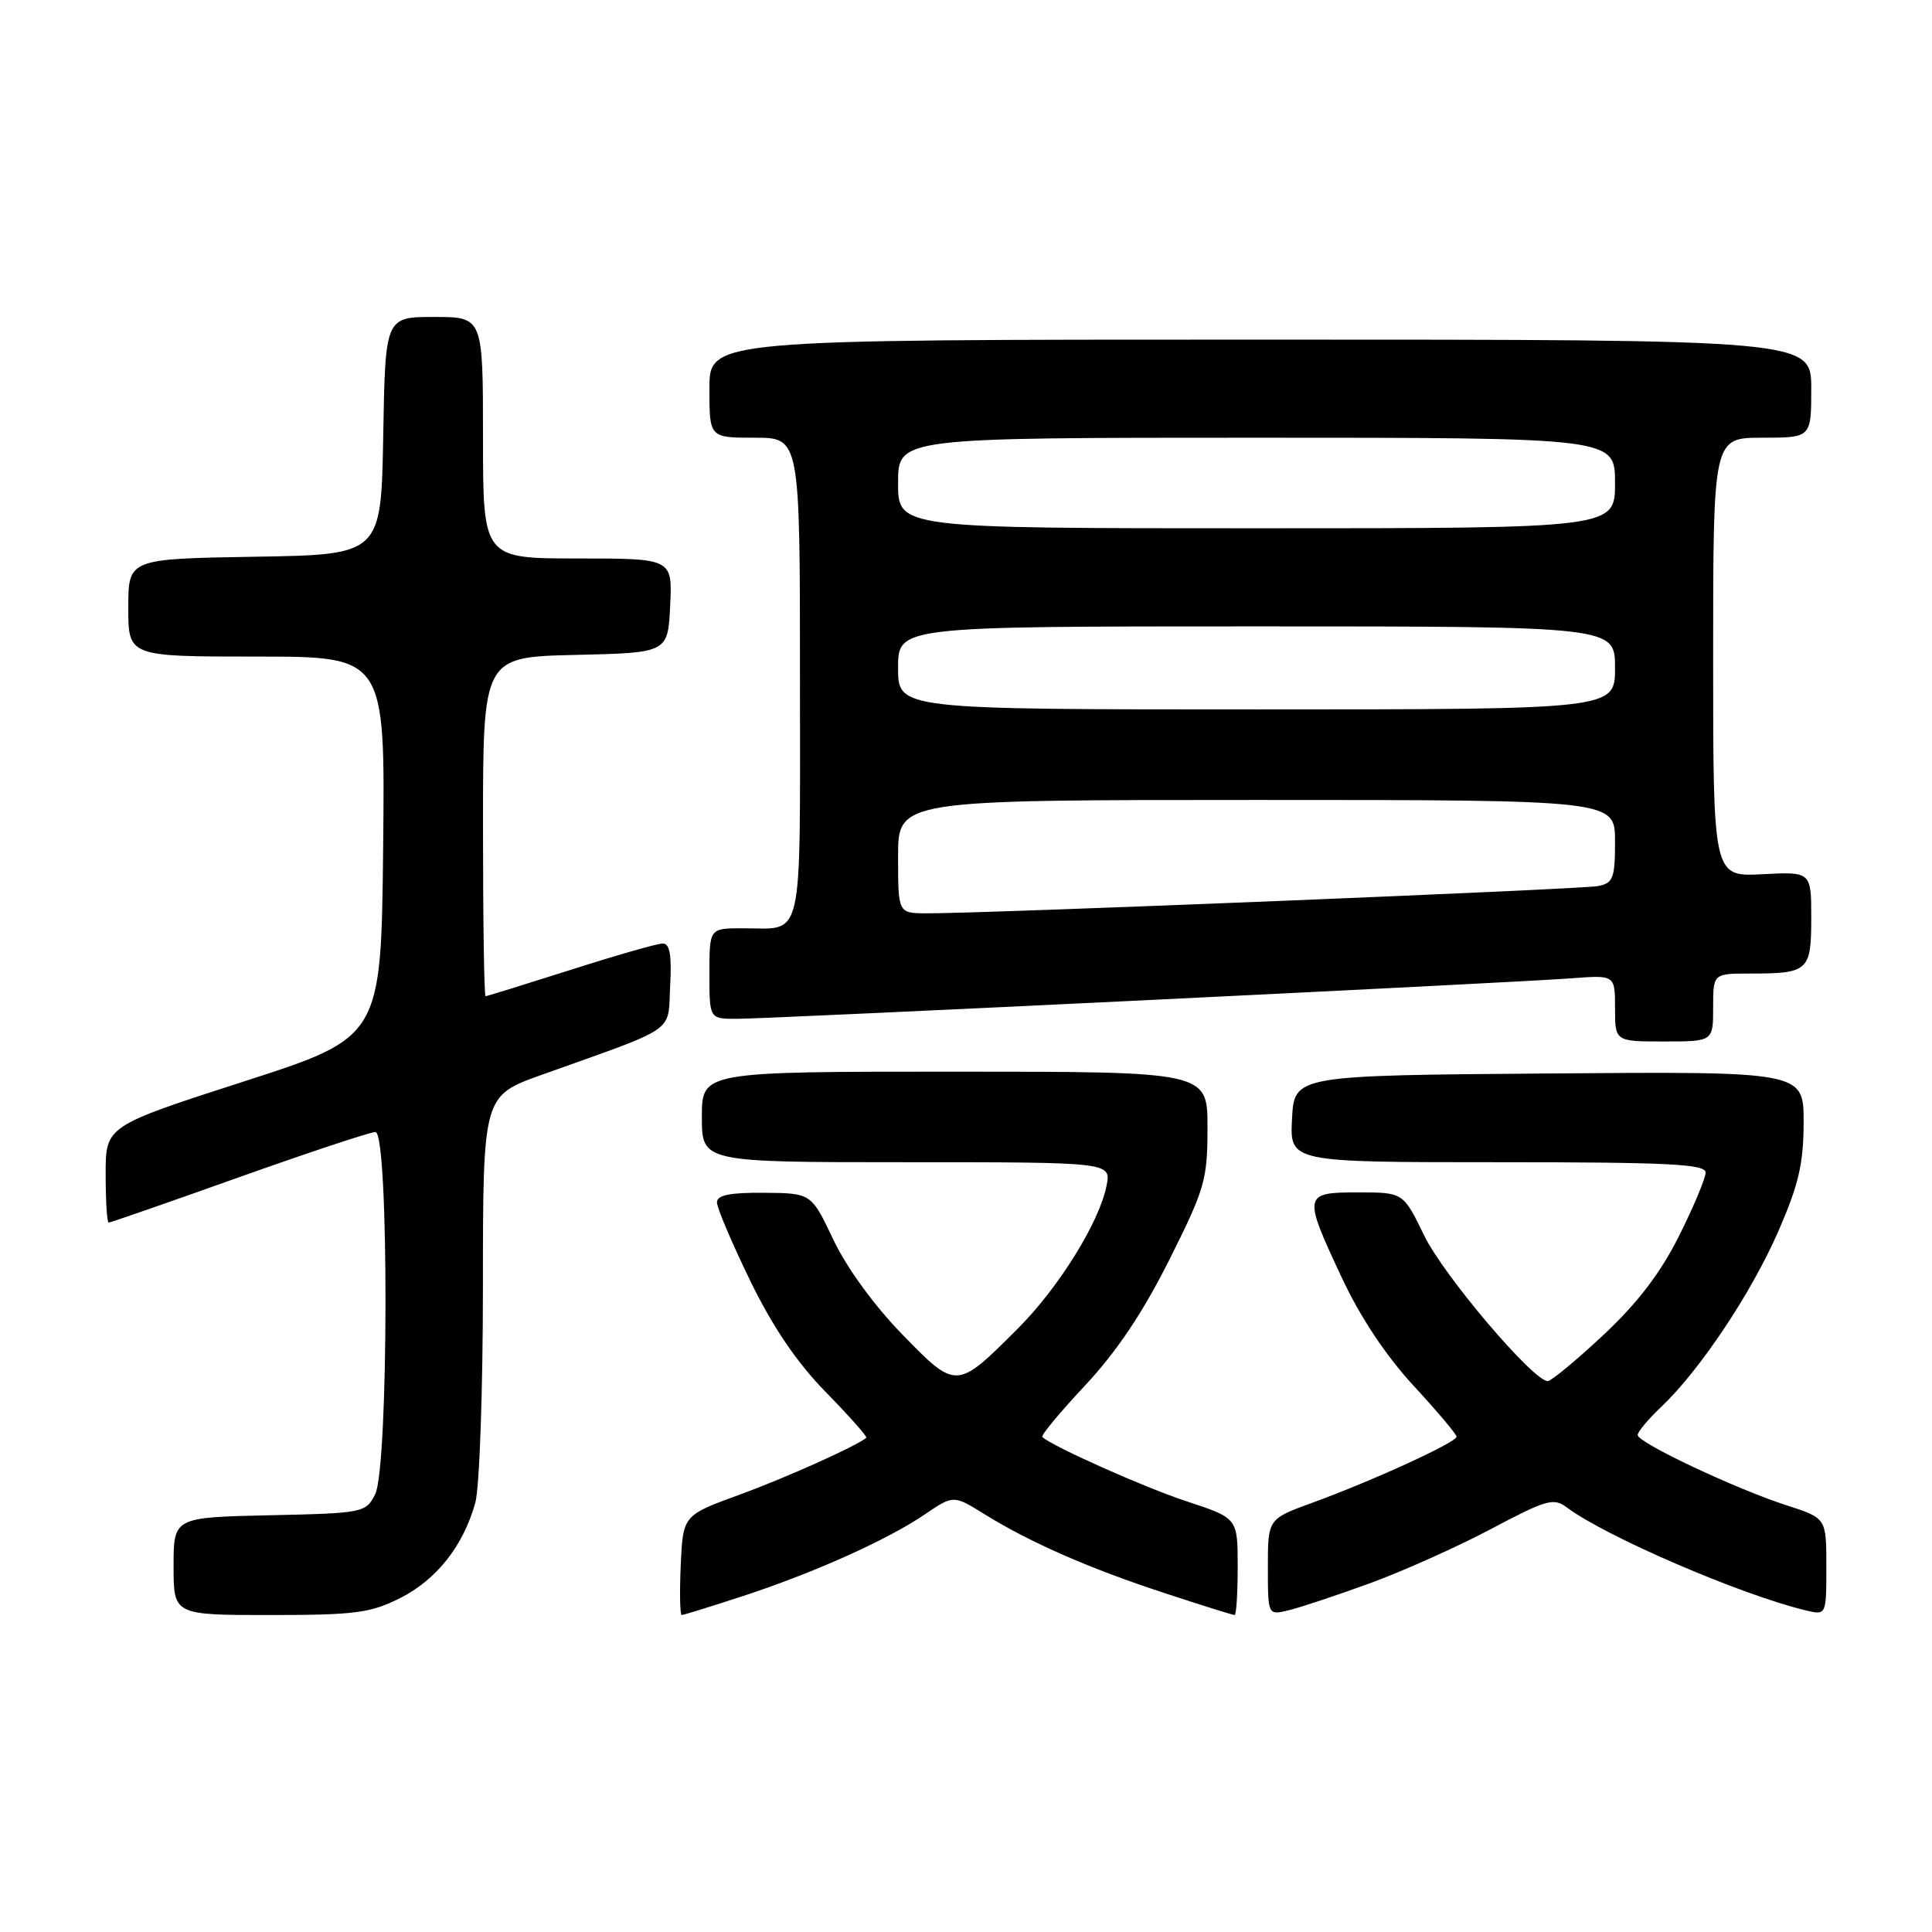 <?xml version="1.0" encoding="UTF-8" standalone="no"?>
<!DOCTYPE svg PUBLIC "-//W3C//DTD SVG 1.1//EN" "http://www.w3.org/Graphics/SVG/1.1/DTD/svg11.dtd" >
<svg xmlns="http://www.w3.org/2000/svg" xmlns:xlink="http://www.w3.org/1999/xlink" version="1.1" viewBox="0 0 256 256">
 <g >
 <path fill="currentColor"
d=" M 53.03 211.75 C 57.86 209.31 61.40 204.82 62.98 199.12 C 63.54 197.13 63.99 184.18 63.99 170.35 C 64.00 145.20 64.00 145.20 71.75 142.43 C 90.02 135.90 88.46 136.97 88.80 130.62 C 89.02 126.52 88.75 125.00 87.80 125.02 C 87.08 125.03 81.59 126.60 75.59 128.52 C 69.59 130.43 64.53 132.00 64.34 132.00 C 64.15 132.00 64.00 121.89 64.00 109.53 C 64.00 87.06 64.00 87.06 76.25 86.78 C 88.50 86.50 88.50 86.50 88.80 80.25 C 89.10 74.00 89.10 74.00 76.55 74.00 C 64.00 74.00 64.00 74.00 64.00 58.00 C 64.00 42.00 64.00 42.00 57.53 42.00 C 51.05 42.00 51.05 42.00 50.78 57.75 C 50.50 73.50 50.50 73.50 33.75 73.77 C 17.00 74.05 17.00 74.05 17.00 80.52 C 17.00 87.00 17.00 87.00 34.02 87.00 C 51.03 87.00 51.03 87.00 50.77 112.22 C 50.50 137.44 50.50 137.44 32.25 143.32 C 14.00 149.21 14.00 149.21 14.00 155.60 C 14.00 159.12 14.18 162.00 14.40 162.00 C 14.63 162.00 22.39 159.30 31.65 156.00 C 40.92 152.70 49.06 150.00 49.75 150.00 C 51.55 150.00 51.51 194.43 49.71 198.00 C 48.47 200.44 48.16 200.51 35.72 200.78 C 23.00 201.06 23.00 201.06 23.00 207.53 C 23.00 214.00 23.00 214.00 35.79 214.00 C 47.06 214.00 49.10 213.73 53.03 211.75 Z  M 98.37 211.51 C 107.80 208.43 117.55 204.06 122.55 200.66 C 126.34 198.09 126.34 198.09 130.42 200.62 C 136.45 204.37 144.39 207.85 154.34 211.10 C 159.20 212.70 163.36 214.00 163.59 214.00 C 163.82 214.00 164.00 211.11 164.00 207.58 C 164.00 201.16 164.00 201.16 157.25 198.94 C 151.63 197.09 139.52 191.69 138.11 190.41 C 137.90 190.21 140.45 187.13 143.79 183.57 C 147.95 179.12 151.45 173.90 154.93 166.95 C 159.66 157.51 160.00 156.32 160.00 149.41 C 160.00 142.00 160.00 142.00 126.50 142.00 C 93.00 142.00 93.00 142.00 93.00 148.00 C 93.00 154.00 93.00 154.00 120.12 154.00 C 147.25 154.00 147.25 154.00 146.62 157.13 C 145.65 161.99 140.28 170.62 134.87 176.04 C 126.73 184.18 126.73 184.18 119.58 176.84 C 115.86 173.03 112.21 168.01 110.44 164.30 C 107.50 158.10 107.50 158.10 101.25 158.05 C 96.71 158.01 95.00 158.36 95.00 159.32 C 95.00 160.05 96.98 164.70 99.39 169.67 C 102.40 175.85 105.56 180.51 109.43 184.47 C 112.54 187.65 114.95 190.37 114.79 190.51 C 113.54 191.59 104.15 195.81 98.00 198.05 C 90.50 200.79 90.50 200.79 90.20 207.39 C 90.04 211.03 90.10 214.00 90.33 214.00 C 90.56 214.00 94.18 212.88 98.37 211.51 Z  M 181.50 209.80 C 185.90 208.19 193.14 204.95 197.59 202.59 C 204.88 198.72 205.87 198.43 207.59 199.73 C 212.72 203.58 230.62 211.30 239.25 213.38 C 242.00 214.04 242.00 214.04 242.00 207.60 C 242.00 201.16 242.00 201.16 236.75 199.47 C 230.02 197.30 217.00 191.16 217.00 190.15 C 217.00 189.72 218.40 188.05 220.10 186.44 C 225.23 181.58 232.05 171.36 235.62 163.19 C 238.33 156.98 238.98 154.20 238.99 148.74 C 239.00 141.97 239.00 141.97 205.25 142.24 C 171.50 142.50 171.50 142.50 171.20 148.25 C 170.90 154.00 170.90 154.00 198.45 154.00 C 221.07 154.00 226.00 154.24 226.00 155.37 C 226.00 156.12 224.42 159.90 222.48 163.77 C 220.01 168.70 217.00 172.64 212.44 176.91 C 208.86 180.26 205.55 183.00 205.08 183.00 C 203.16 183.00 191.29 169.02 188.72 163.73 C 185.94 158.00 185.94 158.00 179.97 158.00 C 172.66 158.00 172.62 158.25 177.82 169.35 C 180.26 174.56 183.69 179.71 187.32 183.63 C 190.44 187.01 193.00 190.04 193.00 190.37 C 193.00 191.12 181.90 196.20 173.90 199.12 C 168.00 201.27 168.00 201.27 168.00 207.65 C 168.00 214.04 168.00 214.04 170.75 213.37 C 172.26 213.01 177.10 211.40 181.50 209.80 Z  M 227.00 133.50 C 227.00 129.00 227.00 129.00 231.92 129.00 C 239.62 129.00 240.00 128.66 240.00 121.64 C 240.00 115.50 240.00 115.50 233.50 115.84 C 227.00 116.17 227.00 116.17 227.00 87.09 C 227.00 58.00 227.00 58.00 233.50 58.00 C 240.00 58.00 240.00 58.00 240.00 51.50 C 240.00 45.00 240.00 45.00 167.00 45.00 C 94.00 45.00 94.00 45.00 94.00 51.50 C 94.00 58.00 94.00 58.00 100.00 58.00 C 106.00 58.00 106.00 58.00 106.00 89.89 C 106.00 125.59 106.59 123.00 98.42 123.00 C 94.00 123.00 94.00 123.00 94.00 129.00 C 94.00 135.00 94.00 135.00 97.61 135.00 C 102.08 135.00 200.33 130.23 208.25 129.63 C 214.00 129.19 214.00 129.19 214.00 133.59 C 214.00 138.00 214.00 138.00 220.50 138.00 C 227.00 138.00 227.00 138.00 227.00 133.50 Z  M 119.00 113.50 C 119.00 106.00 119.00 106.00 166.50 106.00 C 214.00 106.00 214.00 106.00 214.00 111.48 C 214.00 116.37 213.76 117.01 211.75 117.41 C 209.57 117.84 130.28 121.06 122.75 121.02 C 119.00 121.00 119.00 121.00 119.00 113.50 Z  M 119.00 88.50 C 119.00 83.00 119.00 83.00 166.50 83.00 C 214.00 83.00 214.00 83.00 214.00 88.50 C 214.00 94.00 214.00 94.00 166.50 94.00 C 119.00 94.00 119.00 94.00 119.00 88.50 Z  M 119.00 64.00 C 119.00 58.00 119.00 58.00 166.50 58.00 C 214.00 58.00 214.00 58.00 214.00 64.00 C 214.00 70.00 214.00 70.00 166.50 70.00 C 119.00 70.00 119.00 70.00 119.00 64.00 Z "/>
</g>
</svg>